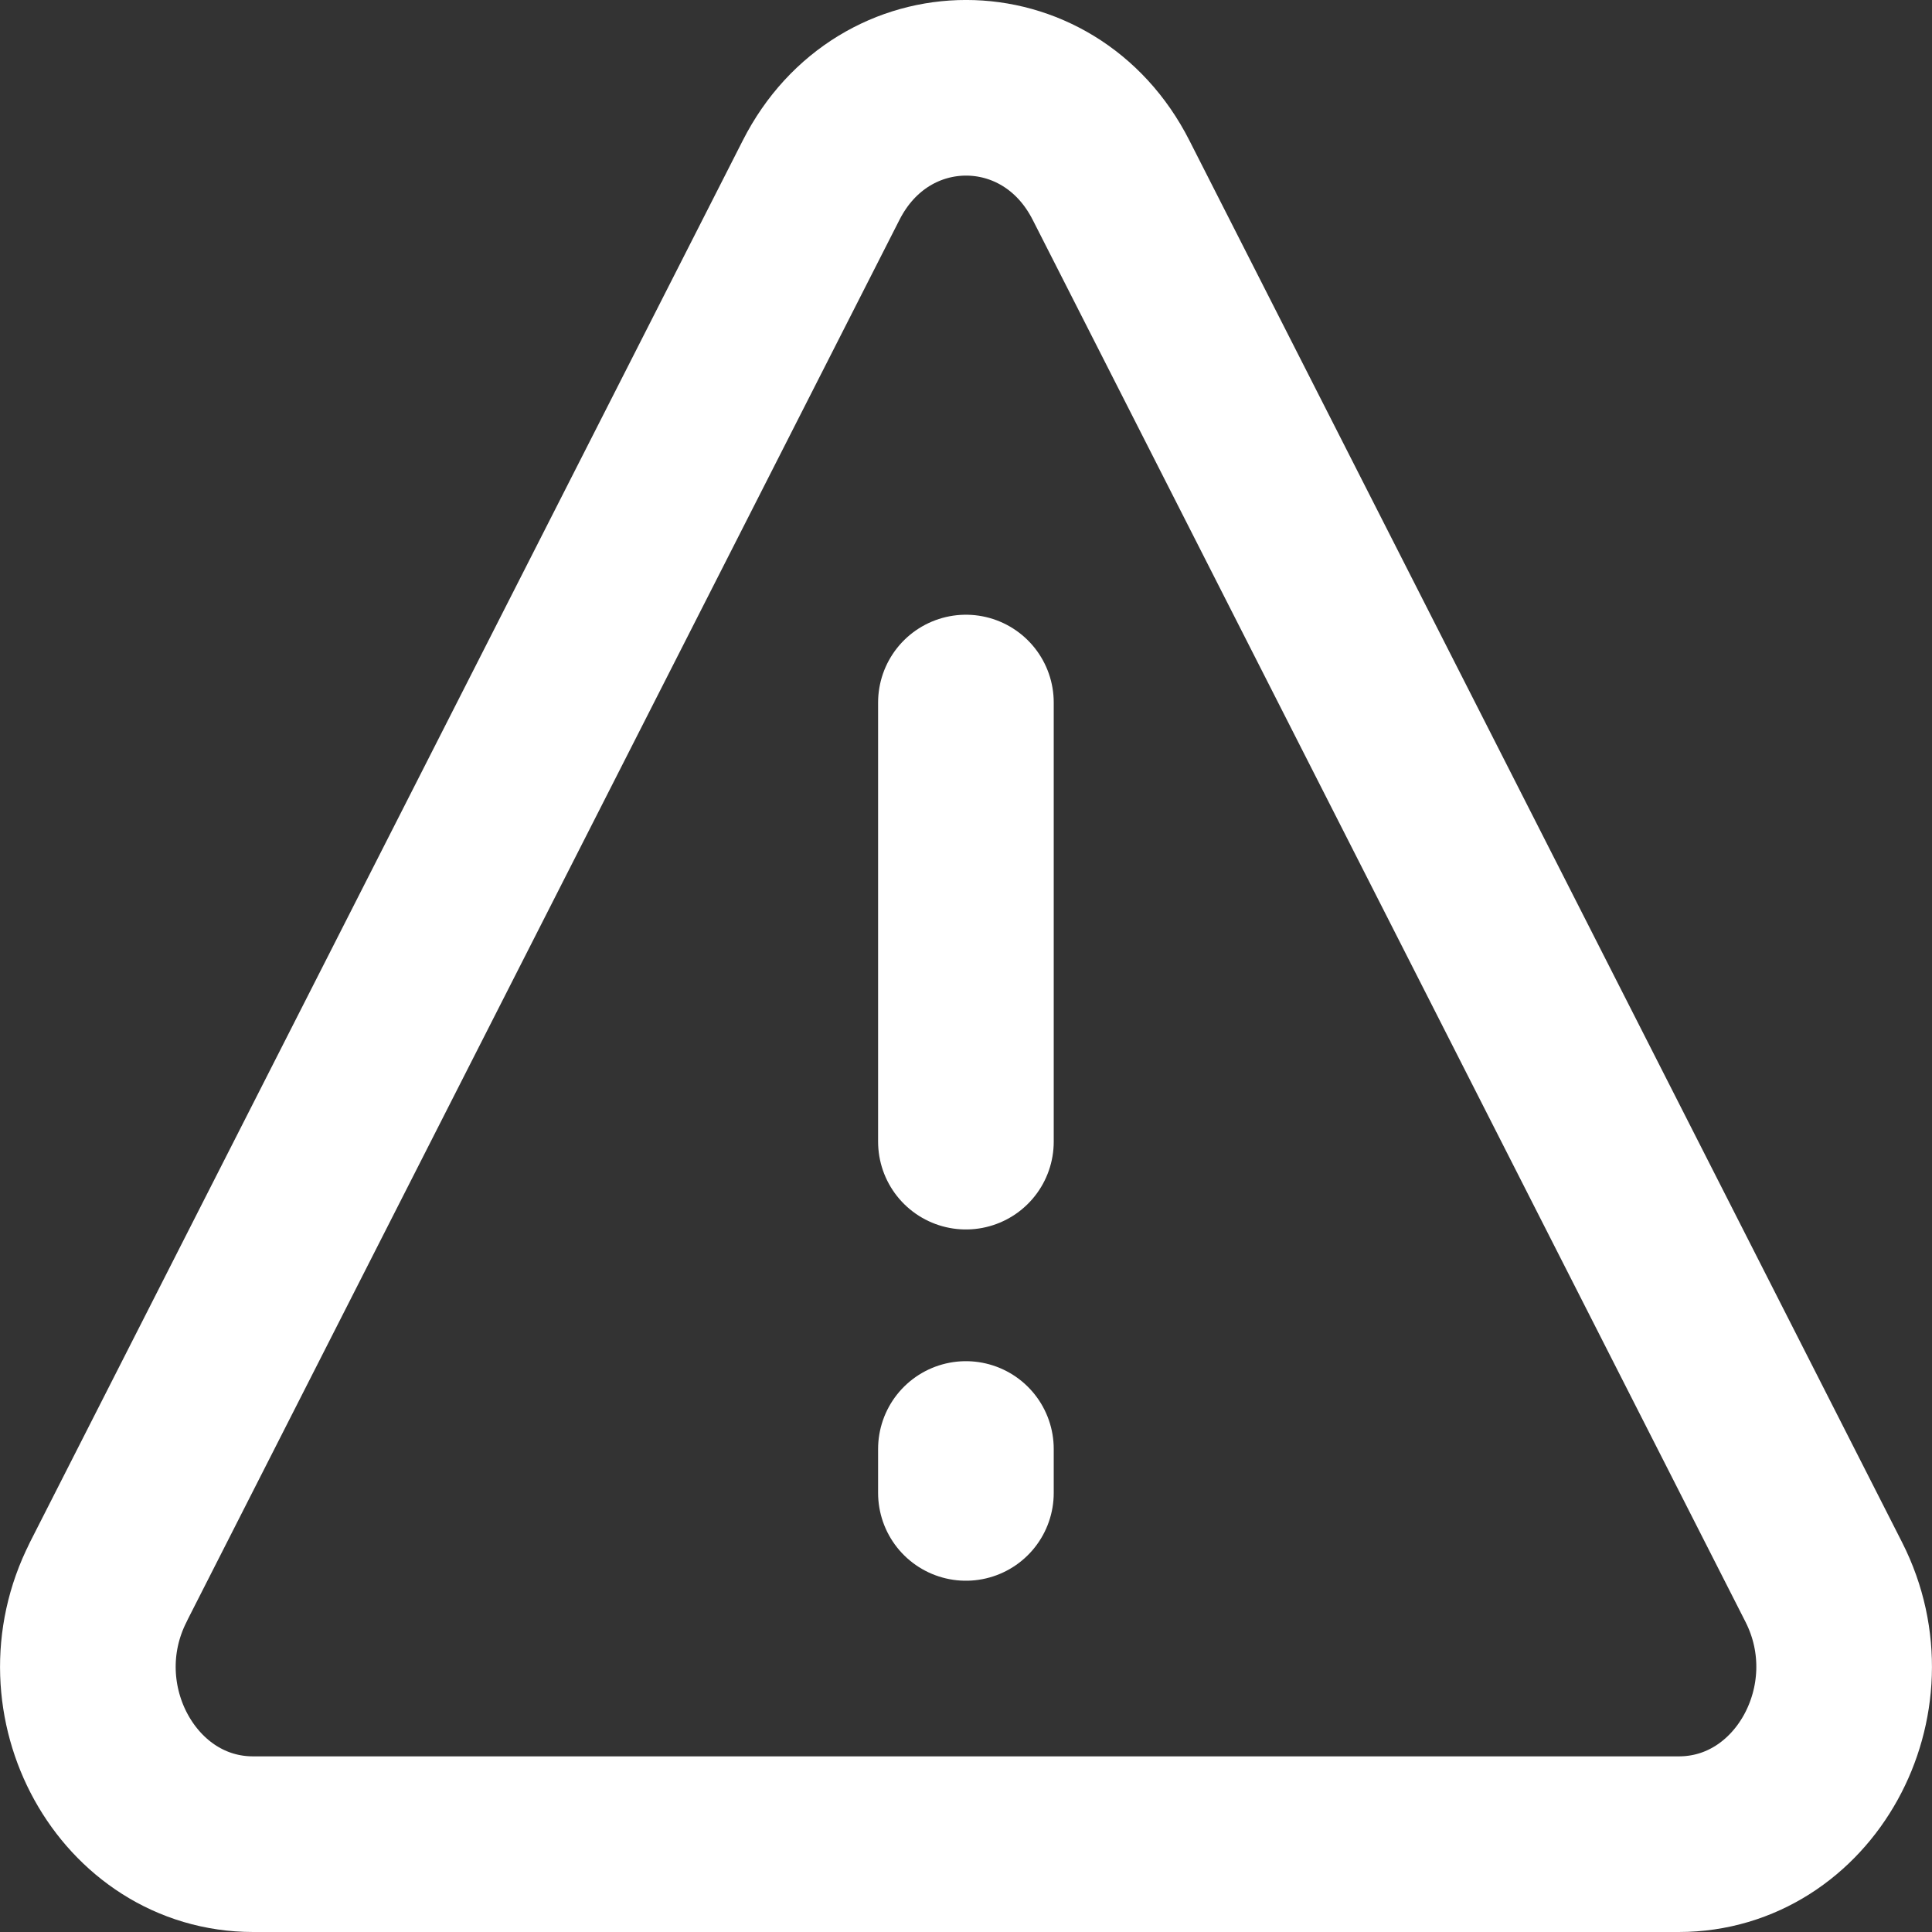 <svg width="22" height="22" viewBox="0 0 22 22" fill="none" xmlns="http://www.w3.org/2000/svg">
<rect x="0" y="0" width="22" height="22" fill="#333333" stroke="none"/>
<path d="M10.999 8V13" stroke="white" stroke-width="2" stroke-linecap="round"/>
<path d="M10.999 16.5V17" stroke="white" stroke-width="2" stroke-linecap="round"/>
<path d="M1.232 18.016L9.35 2.052C10.062 0.649 11.94 0.649 12.652 2.052L20.768 18.016C21.45 19.36 20.544 21 19.116 21H2.883C1.456 21 0.549 19.36 1.233 18.016H1.232Z" stroke="white" stroke-width="2" stroke-linecap="round" stroke-linejoin="round"/>
</svg>
